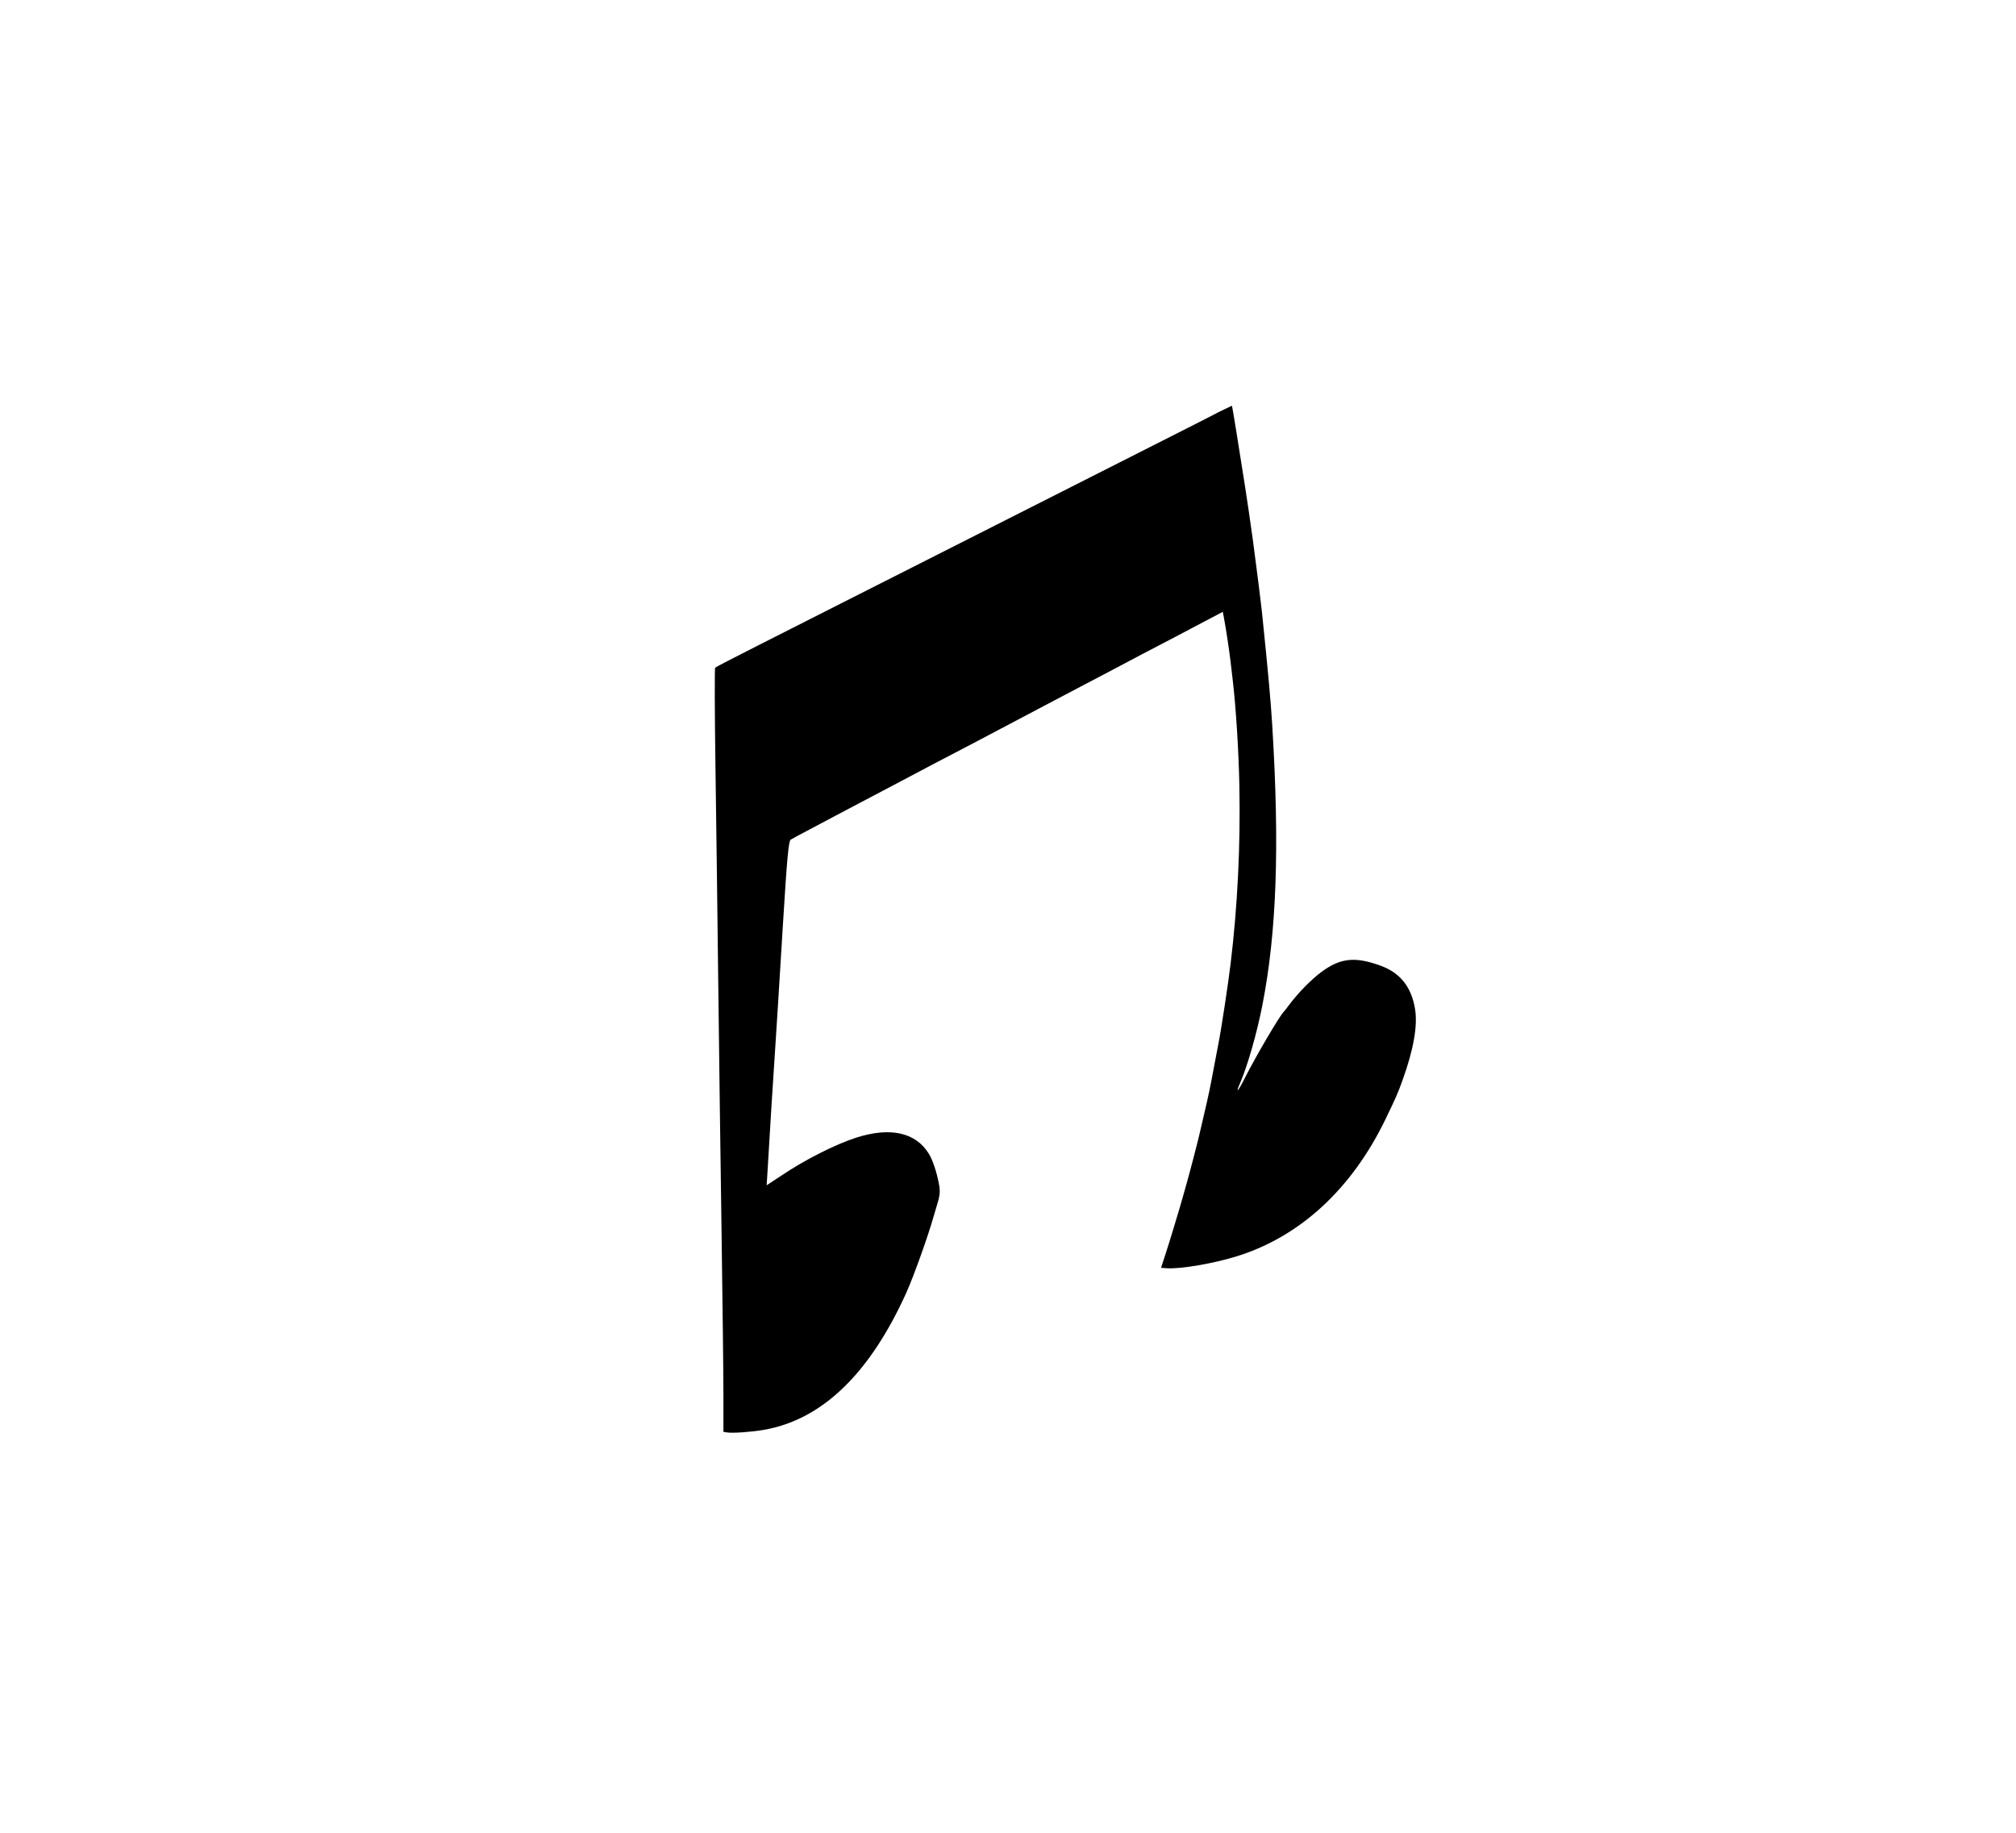 <?xml version="1.0" encoding="UTF-8" standalone="no"?>
<!-- Created with Inkscape (http://www.inkscape.org/) -->

<svg
   xmlns:dc="http://purl.org/dc/elements/1.1/"
   xmlns:cc="http://creativecommons.org/ns#"
   xmlns:rdf="http://www.w3.org/1999/02/22-rdf-syntax-ns#"
   xmlns:svg="http://www.w3.org/2000/svg"
   xmlns="http://www.w3.org/2000/svg"
   version="1.1"
   width="2200"
   height="2000"
   id="svg5812">
  <defs
     id="defs5816" />
  <g
     transform="matrix(0.582,0,0,0.582,485.982,419.32)"
     id="g5824">
    <path
       d="m 528.102,1965.285 -6.691,-1.131 0.006,-68.573 c 0.003,-37.715 -1.583,-176.42 -3.524,-308.233 -1.941,-131.813 -4.699,-339.842 -6.129,-462.287 -1.43,-122.445 -3.794,-305.667 -5.254,-407.159 -1.476,-102.6 -1.728,-185.429 -0.568,-186.554 1.148,-1.113 37.123,-19.743 79.946,-41.401 42.822,-21.658 119.465,-60.481 170.316,-86.274 50.852,-25.793 145.012,-73.435 209.246,-105.871 64.234,-32.436 154.015,-77.876 199.513,-100.978 45.499,-23.102 126.43,-64.076 179.847,-91.054 53.417,-26.978 98.308,-49.797 99.757,-50.711 1.449,-0.913 8.868,-4.621 16.488,-8.24 l 13.853,-6.58 2.343,12.605 c 1.289,6.933 3.499,20.27 4.912,29.637 2.265,15.016 10.48,66.792 17.371,109.489 3.098,19.19 11.724,78.218 14.579,99.757 8.625,65.073 15.22,117.352 17.034,135.036 12.418,121.047 16.369,164.654 19.404,214.112 13.882,226.219 8.205,386.475 -18.531,523.114 -10.4,53.152 -27.779,113.828 -42.085,146.938 -9.197,21.284 -3.293,14.691 9.323,-10.412 20.302,-40.395 65.587,-117.358 73.174,-124.361 0.725,-0.669 4.568,-5.596 8.54,-10.949 17.341,-23.369 42.493,-49.125 62.094,-63.582 35.3,-26.037 63.016,-28.893 110.706,-11.407 36.951,13.549 57.847,40.001 64.553,81.719 4.97,30.915 -2.897,75.547 -23.308,132.242 -9.366,26.015 -11.825,31.654 -32.242,73.923 -62.93,130.283 -159.625,219.593 -277.859,256.639 -43.847,13.738 -106.418,24.482 -132.179,22.697 l -10.77,-0.747 7.916,-24.331 c 4.354,-13.382 11.355,-35.827 15.559,-49.878 4.204,-14.051 9.137,-30.474 10.962,-36.496 1.825,-6.022 4.519,-15.329 5.987,-20.681 1.468,-5.353 5.011,-17.944 7.875,-27.98 5.808,-20.356 21.128,-79.292 24.034,-92.457 1.034,-4.684 4.848,-21.107 8.475,-36.496 8.152,-34.584 11.757,-51.804 18.333,-87.591 2.828,-15.389 6.678,-35.645 8.556,-45.012 5.222,-26.05 17.947,-109.619 22.785,-149.635 12.976,-107.32 18.56,-220.366 16.41,-332.212 -1.266,-65.892 -6.374,-147.414 -12.494,-199.418 -0.787,-6.691 -2.514,-21.472 -3.837,-32.847 -2.599,-22.346 -8.491,-61.566 -12.344,-82.167 l -2.398,-12.824 -35.705,18.782 c -19.638,10.33 -43.369,22.859 -52.737,27.842 -9.367,4.983 -22.506,11.842 -29.197,15.241 -11.219,5.7 -44.645,23.307 -96.107,50.622 -11.375,6.038 -34.915,18.394 -52.311,27.458 -17.397,9.064 -39.294,20.583 -48.662,25.598 -16.459,8.812 -33.273,17.688 -90.024,47.525 -14.72,7.739 -40.998,21.605 -58.394,30.813 -17.397,9.208 -37.105,19.523 -43.796,22.923 -6.691,3.399 -19.83,10.239 -29.197,15.199 -9.367,4.96 -31.265,16.529 -48.662,25.708 -17.397,9.179 -40.389,21.315 -51.095,26.968 -10.706,5.653 -30.414,16.026 -43.796,23.051 -13.382,7.025 -35.28,18.596 -48.662,25.715 -13.382,7.118 -36.384,19.307 -51.115,27.086 -14.731,7.779 -28.542,15.239 -30.691,16.577 -3.991,2.485 -6.931,34.084 -14.265,153.285 -1.4,22.749 -3.594,58.333 -4.876,79.075 -1.282,20.742 -3.503,56.873 -4.936,80.292 -1.432,23.418 -4.17,66.119 -6.083,94.891 -4.477,67.329 -7.736,119.284 -10.912,173.966 -1.399,24.088 -2.896,48.911 -3.326,55.163 l -0.783,11.367 6.316,-4.017 c 3.474,-2.209 12.885,-8.44 20.914,-13.847 44.398,-29.895 101.772,-58.97 141.119,-71.514 63.724,-20.316 111.407,-9.601 135.945,30.551 7.088,11.598 14.585,34.048 18.755,56.164 2.831,15.012 2.036,22.044 -5.015,44.405 -1.055,3.345 -3.151,10.462 -4.657,15.815 -10.613,37.708 -37.643,113.29 -51.459,143.89 -68.781,152.339 -158.424,238.497 -267.666,257.258 -23.303,4.002 -58.617,6.457 -68.603,4.769 l 0,0 z"
       id="path5822"
       style="fill:#000000;fill-opacity:1" />
  </g>
</svg>
